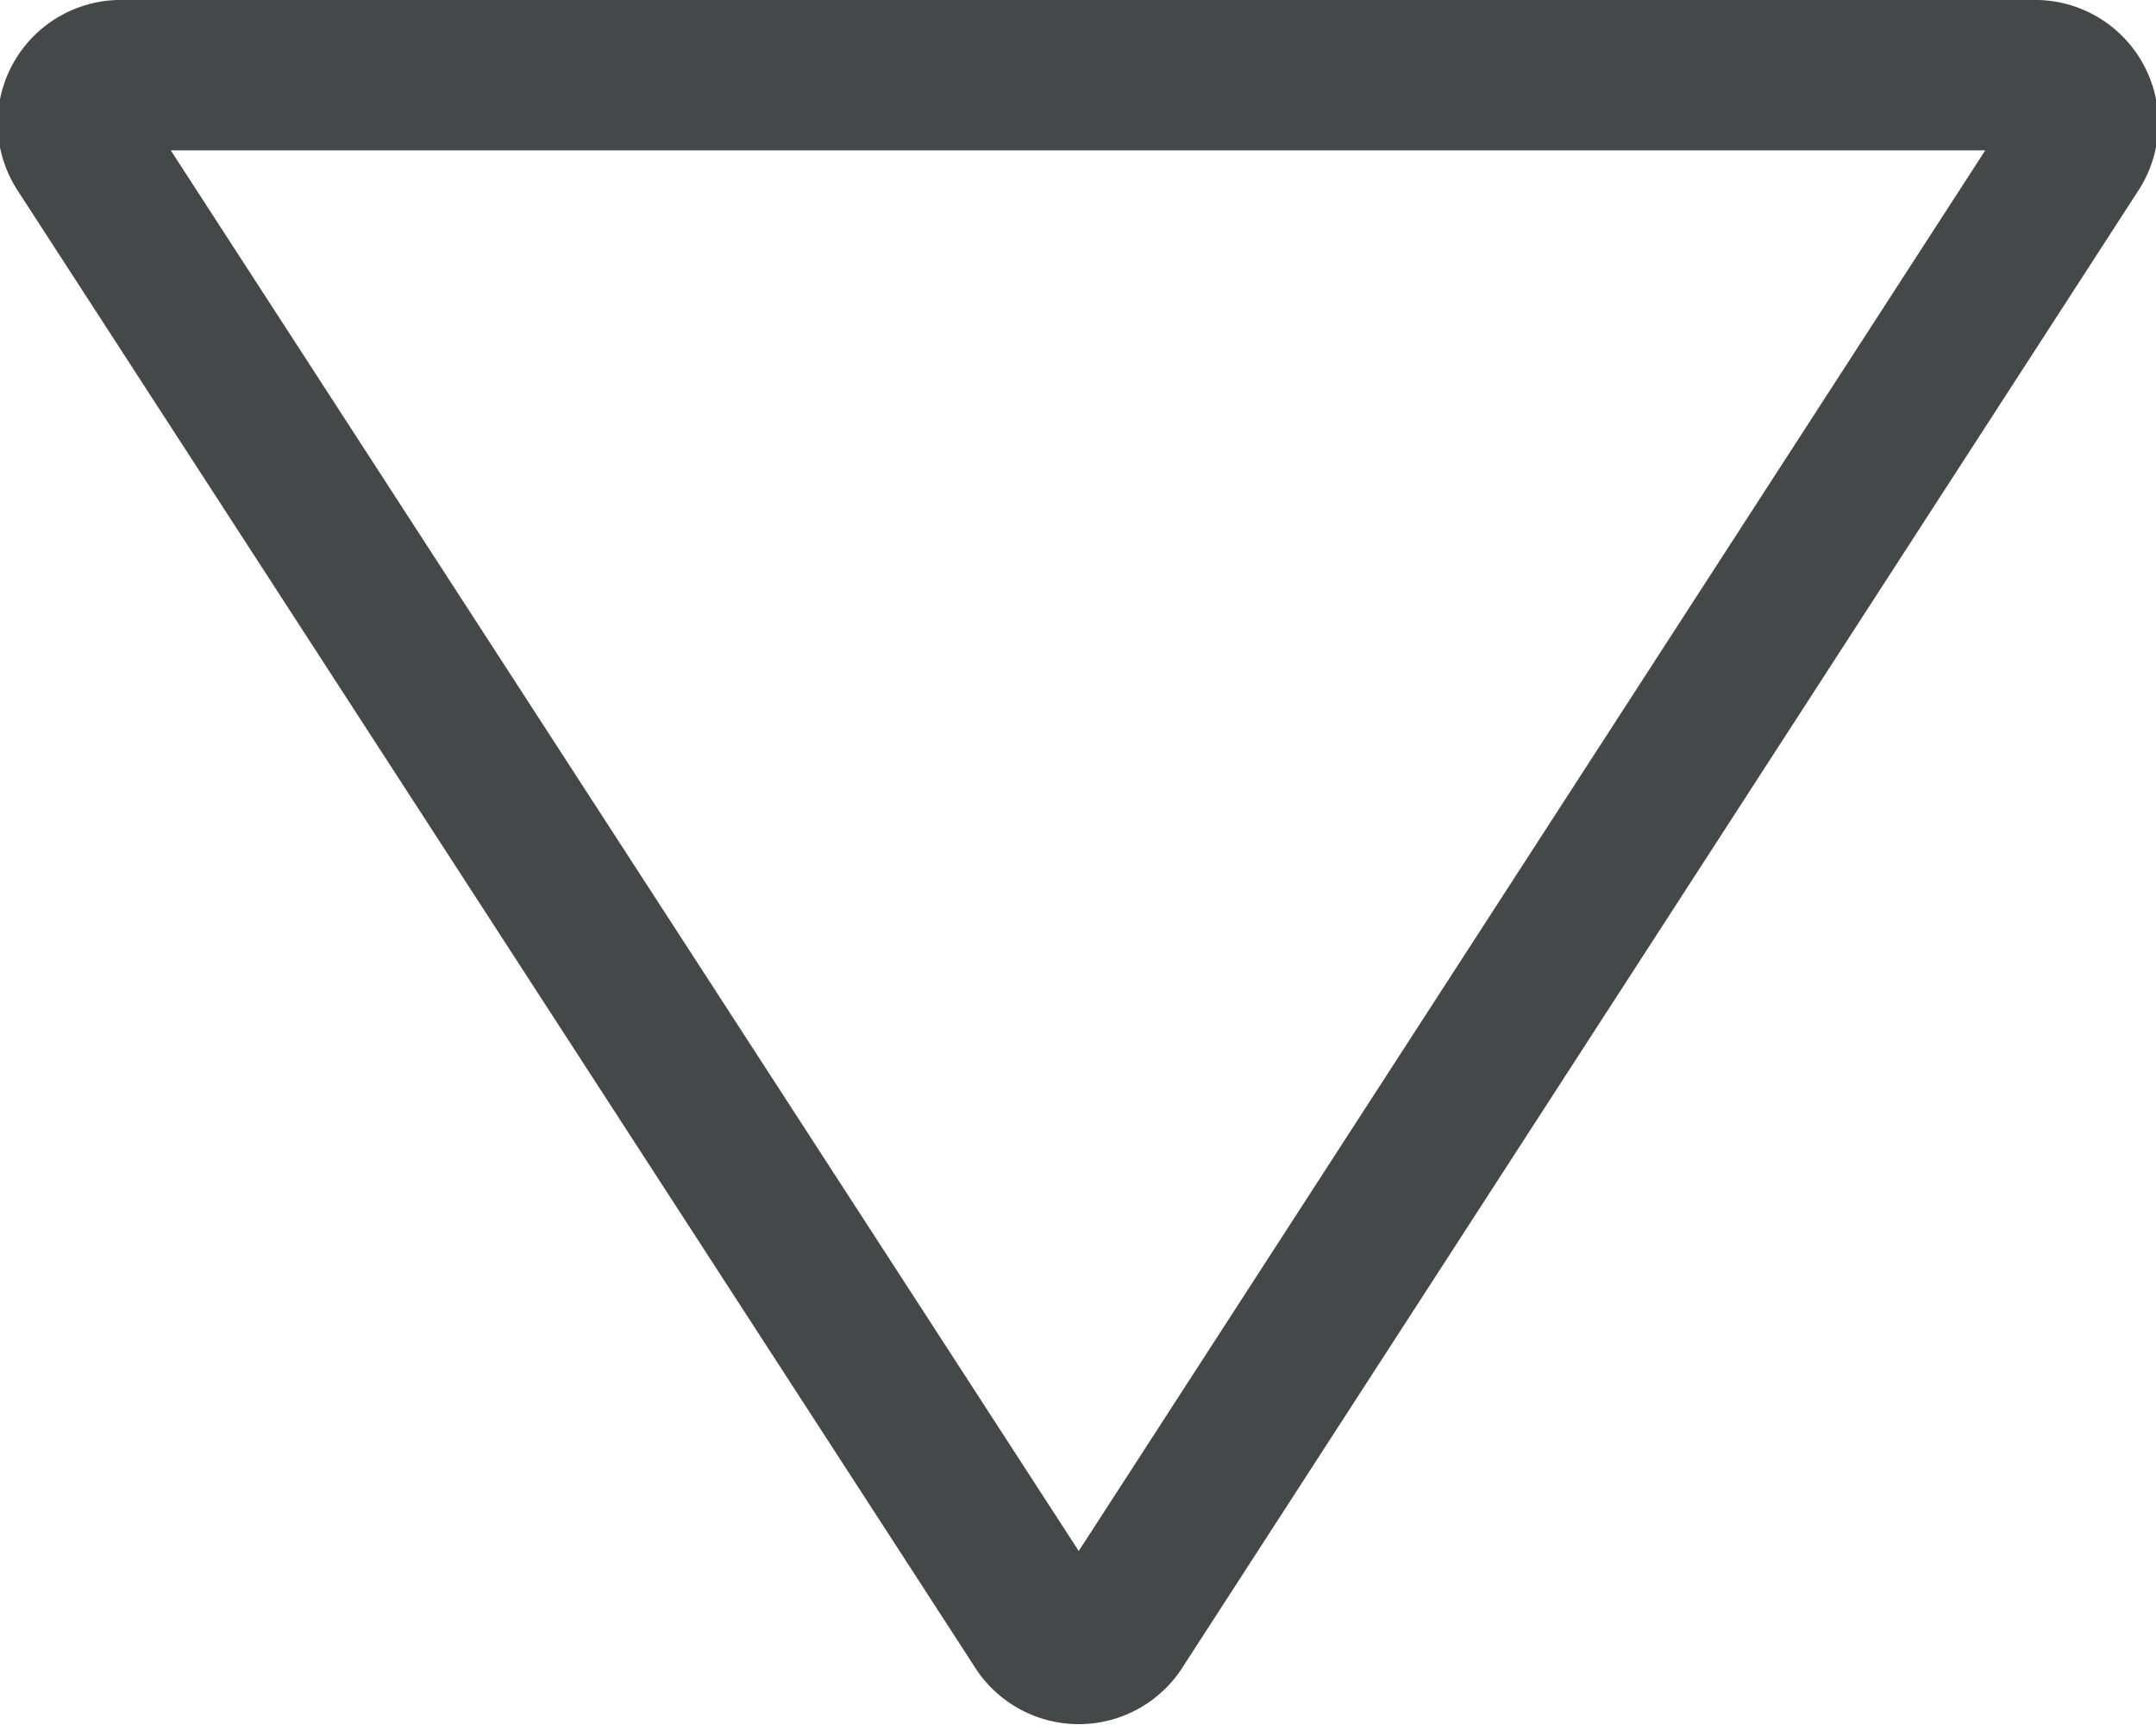 <svg xmlns="http://www.w3.org/2000/svg" viewBox="0 0 14.34 11.47"><defs><style>.a{fill:none;stroke:#454849;stroke-miterlimit:10;}</style></defs><title>arrow-down</title><path class="a" d="M13.8,1,7.45,10.81a.32.32,0,0,1-.55,0L.54,1A.32.32,0,0,1,.82.5h12.7A.32.32,0,0,1,13.8,1Z"/></svg>